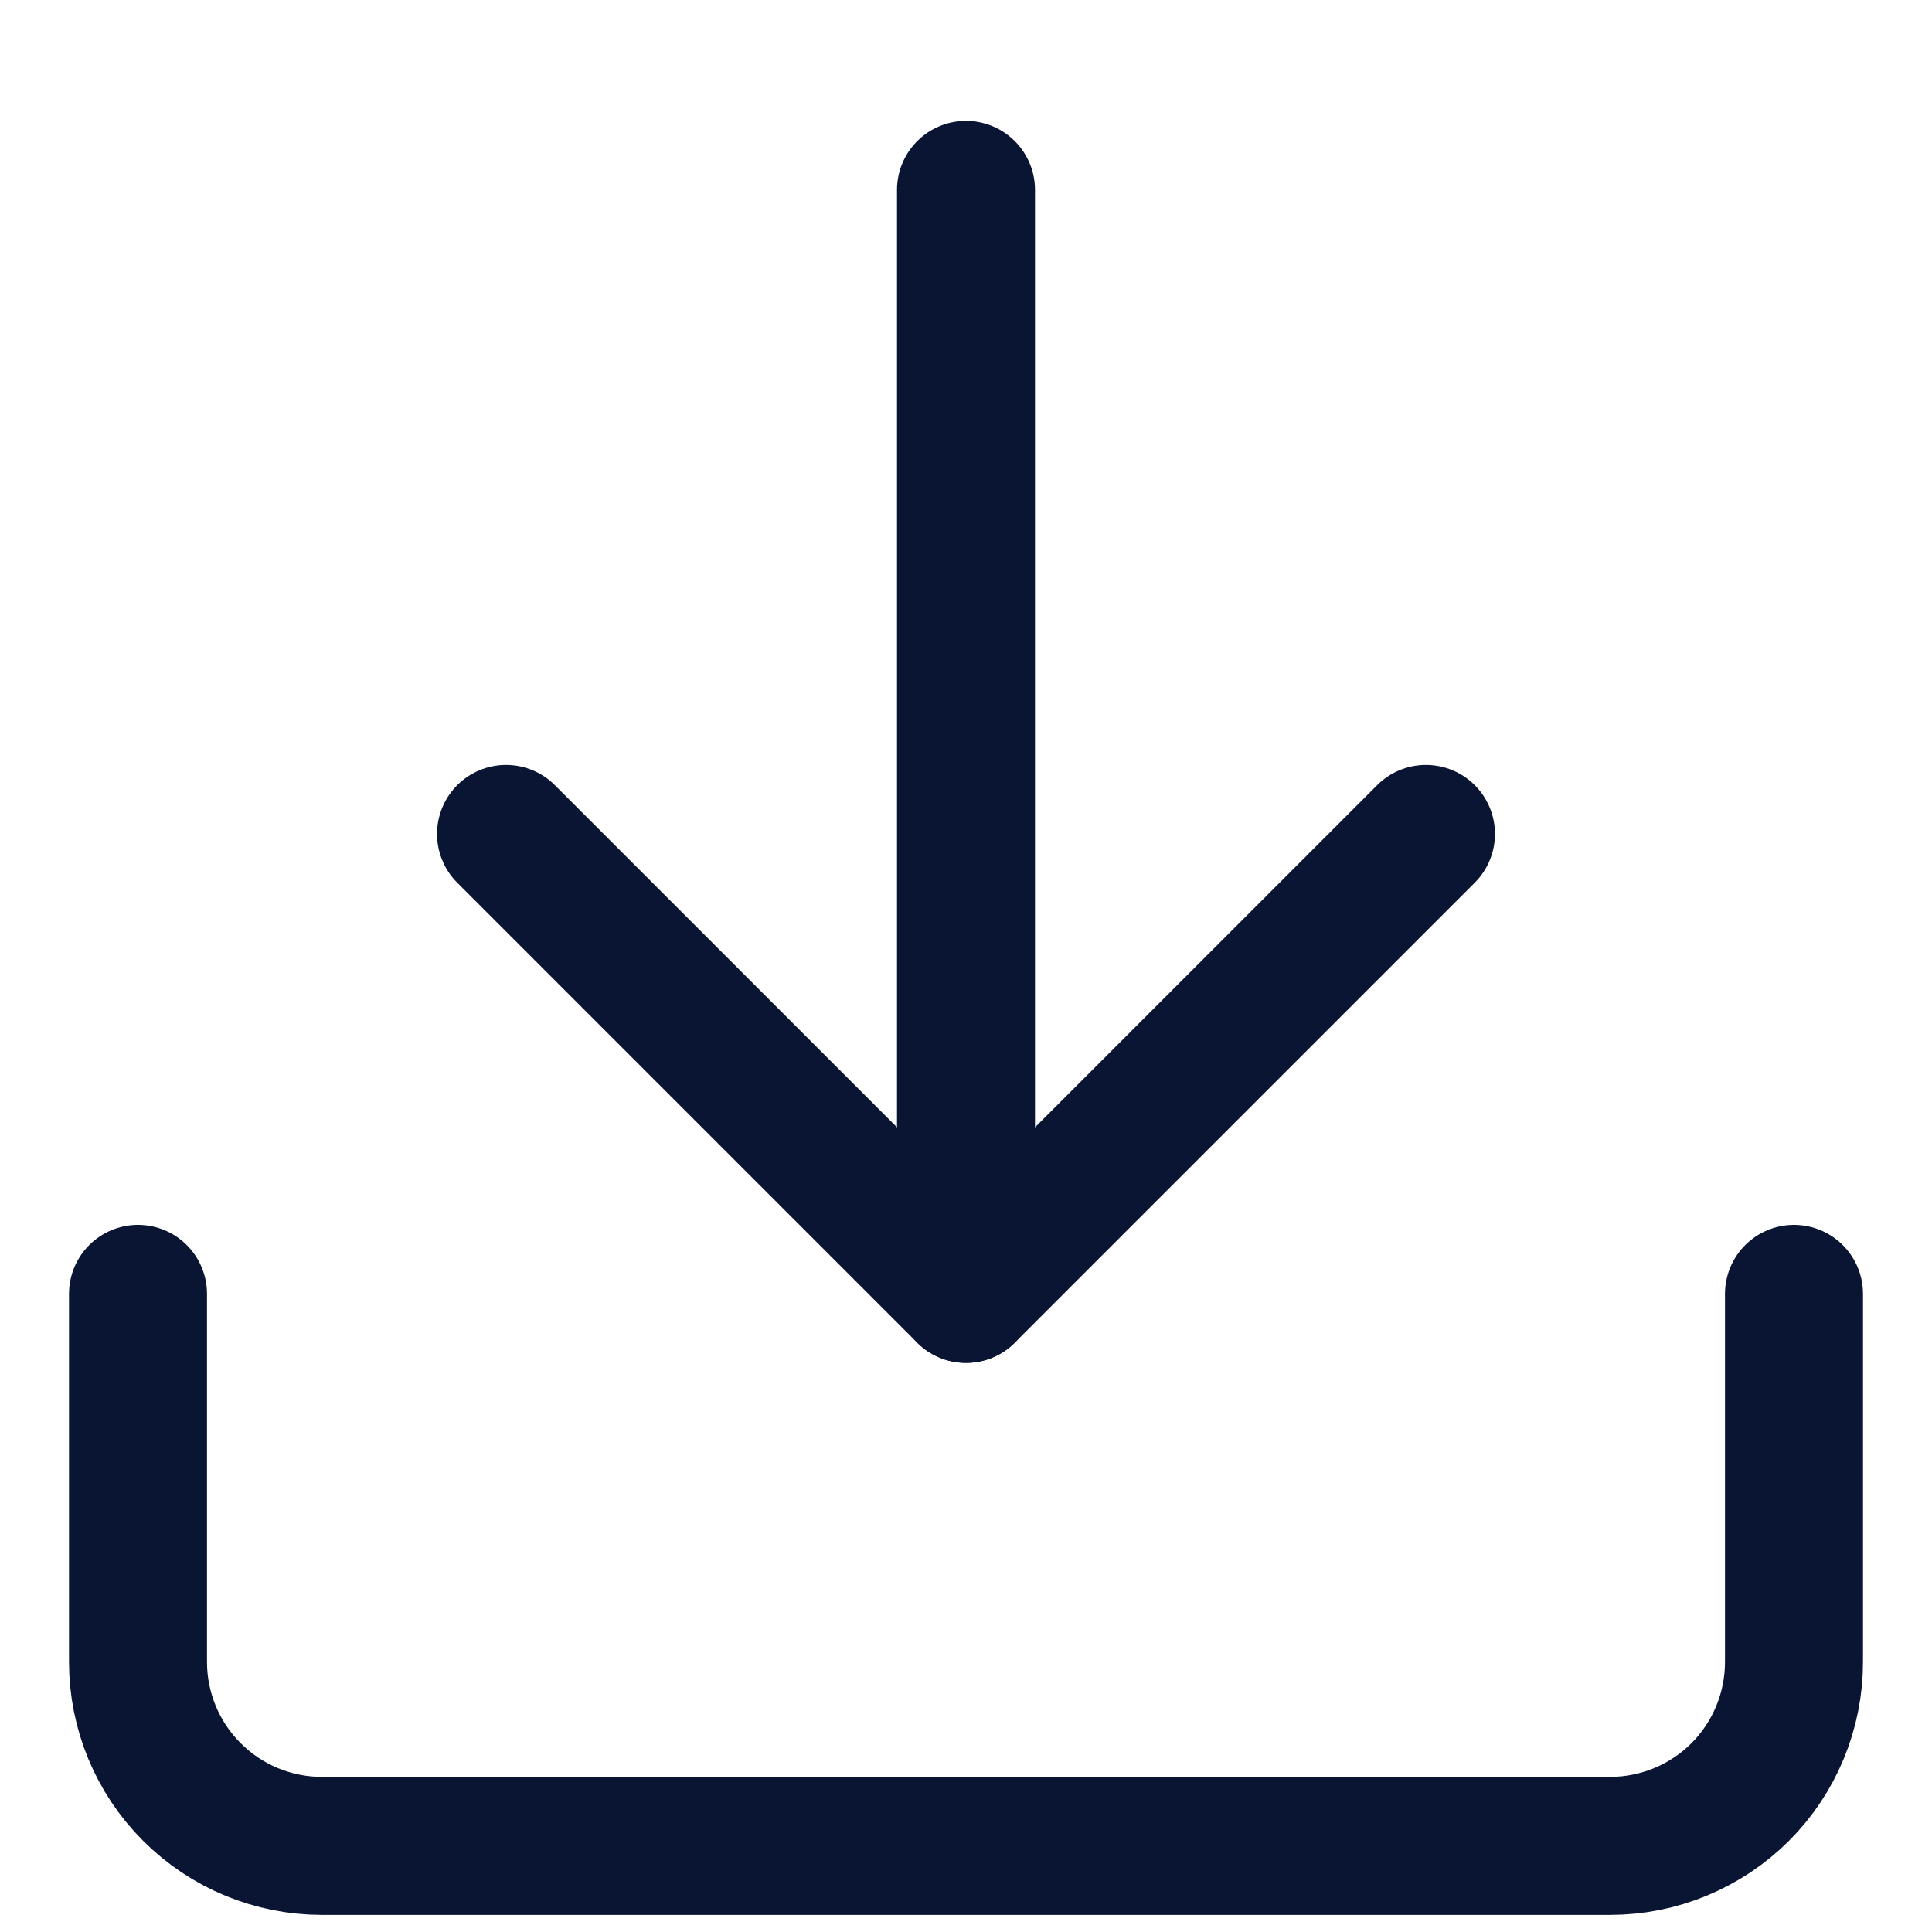 <svg width="14" height="14" viewBox="0 0 14 14" fill="none" xmlns="http://www.w3.org/2000/svg">
<path d="M13 9.376V12.043C13 12.396 12.86 12.736 12.61 12.986C12.359 13.236 12.02 13.376 11.667 13.376H2.333C1.98 13.376 1.641 13.236 1.391 12.986C1.14 12.736 1 12.396 1 12.043V9.376" stroke="#0A1533" stroke-linecap="round" stroke-linejoin="round"/>
<path d="M3.667 6.043L7 9.376L10.333 6.043" stroke="#0A1533" stroke-linecap="round" stroke-linejoin="round"/>
<path d="M7 9.376V1.376" stroke="#0A1533" stroke-linecap="round" stroke-linejoin="round"/>
</svg>
